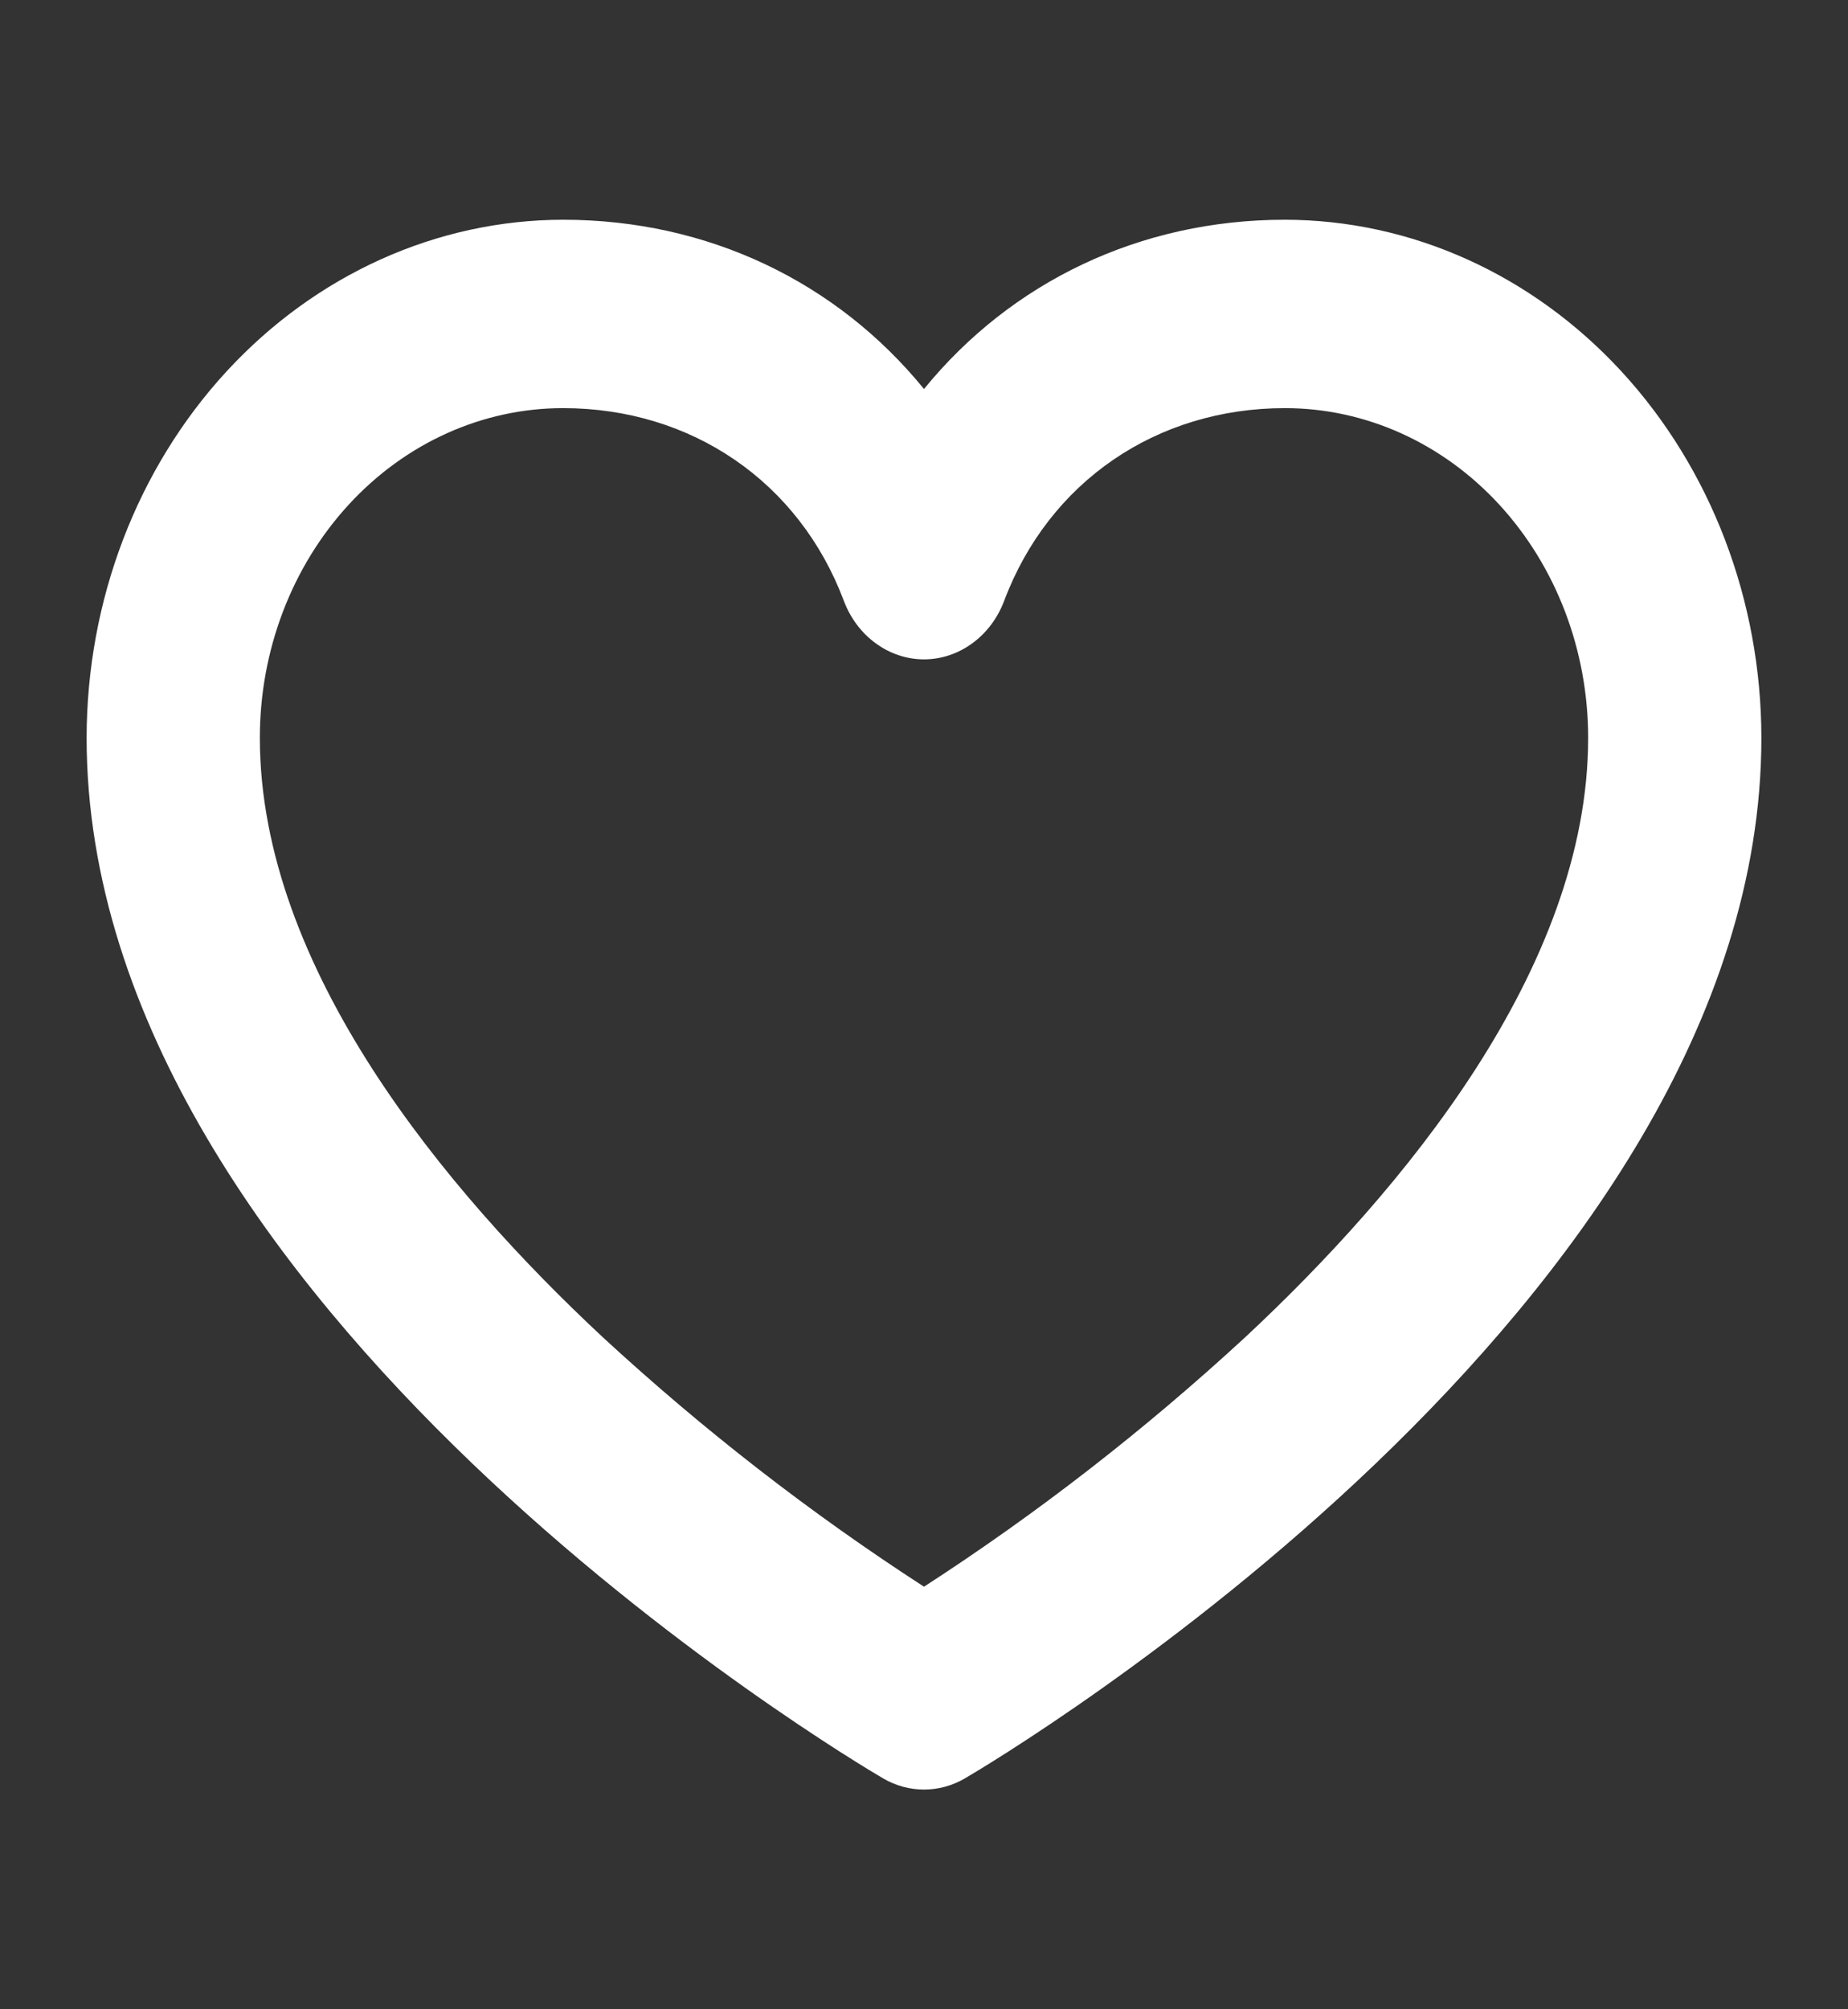 <svg width="23" height="25" viewBox="0 0 23 25" fill="none" xmlns="http://www.w3.org/2000/svg">
<rect x="0" y="0" width="23" height="25" fill="#333333" stroke="none"/>
<path d="M15.992 2.734C14.187 2.734 12.585 3.509 11.5 4.84C10.415 3.509 8.813 2.734 7.008 2.734C5.436 2.736 3.929 3.416 2.817 4.624C1.705 5.833 1.08 7.471 1.078 9.18C1.078 16.244 10.585 21.889 10.989 22.126C11.146 22.218 11.322 22.266 11.5 22.266C11.678 22.266 11.854 22.218 12.011 22.126C12.415 21.889 21.922 16.244 21.922 9.18C21.92 7.471 21.295 5.833 20.183 4.624C19.071 3.416 17.564 2.736 15.992 2.734ZM15.499 16.637C14.248 17.791 12.91 18.83 11.5 19.742C10.09 18.83 8.752 17.791 7.501 16.637C5.554 14.821 3.234 12.053 3.234 9.18C3.234 8.092 3.632 7.049 4.34 6.279C5.047 5.51 6.007 5.078 7.008 5.078C8.607 5.078 9.946 5.996 10.502 7.475C10.583 7.69 10.721 7.875 10.899 8.004C11.076 8.134 11.286 8.204 11.5 8.204C11.714 8.204 11.924 8.134 12.101 8.004C12.279 7.875 12.417 7.69 12.498 7.475C13.054 5.996 14.393 5.078 15.992 5.078C16.993 5.078 17.953 5.51 18.66 6.279C19.368 7.049 19.766 8.092 19.766 9.18C19.766 12.053 17.446 14.821 15.499 16.637Z" fill="white"/>
</svg>
